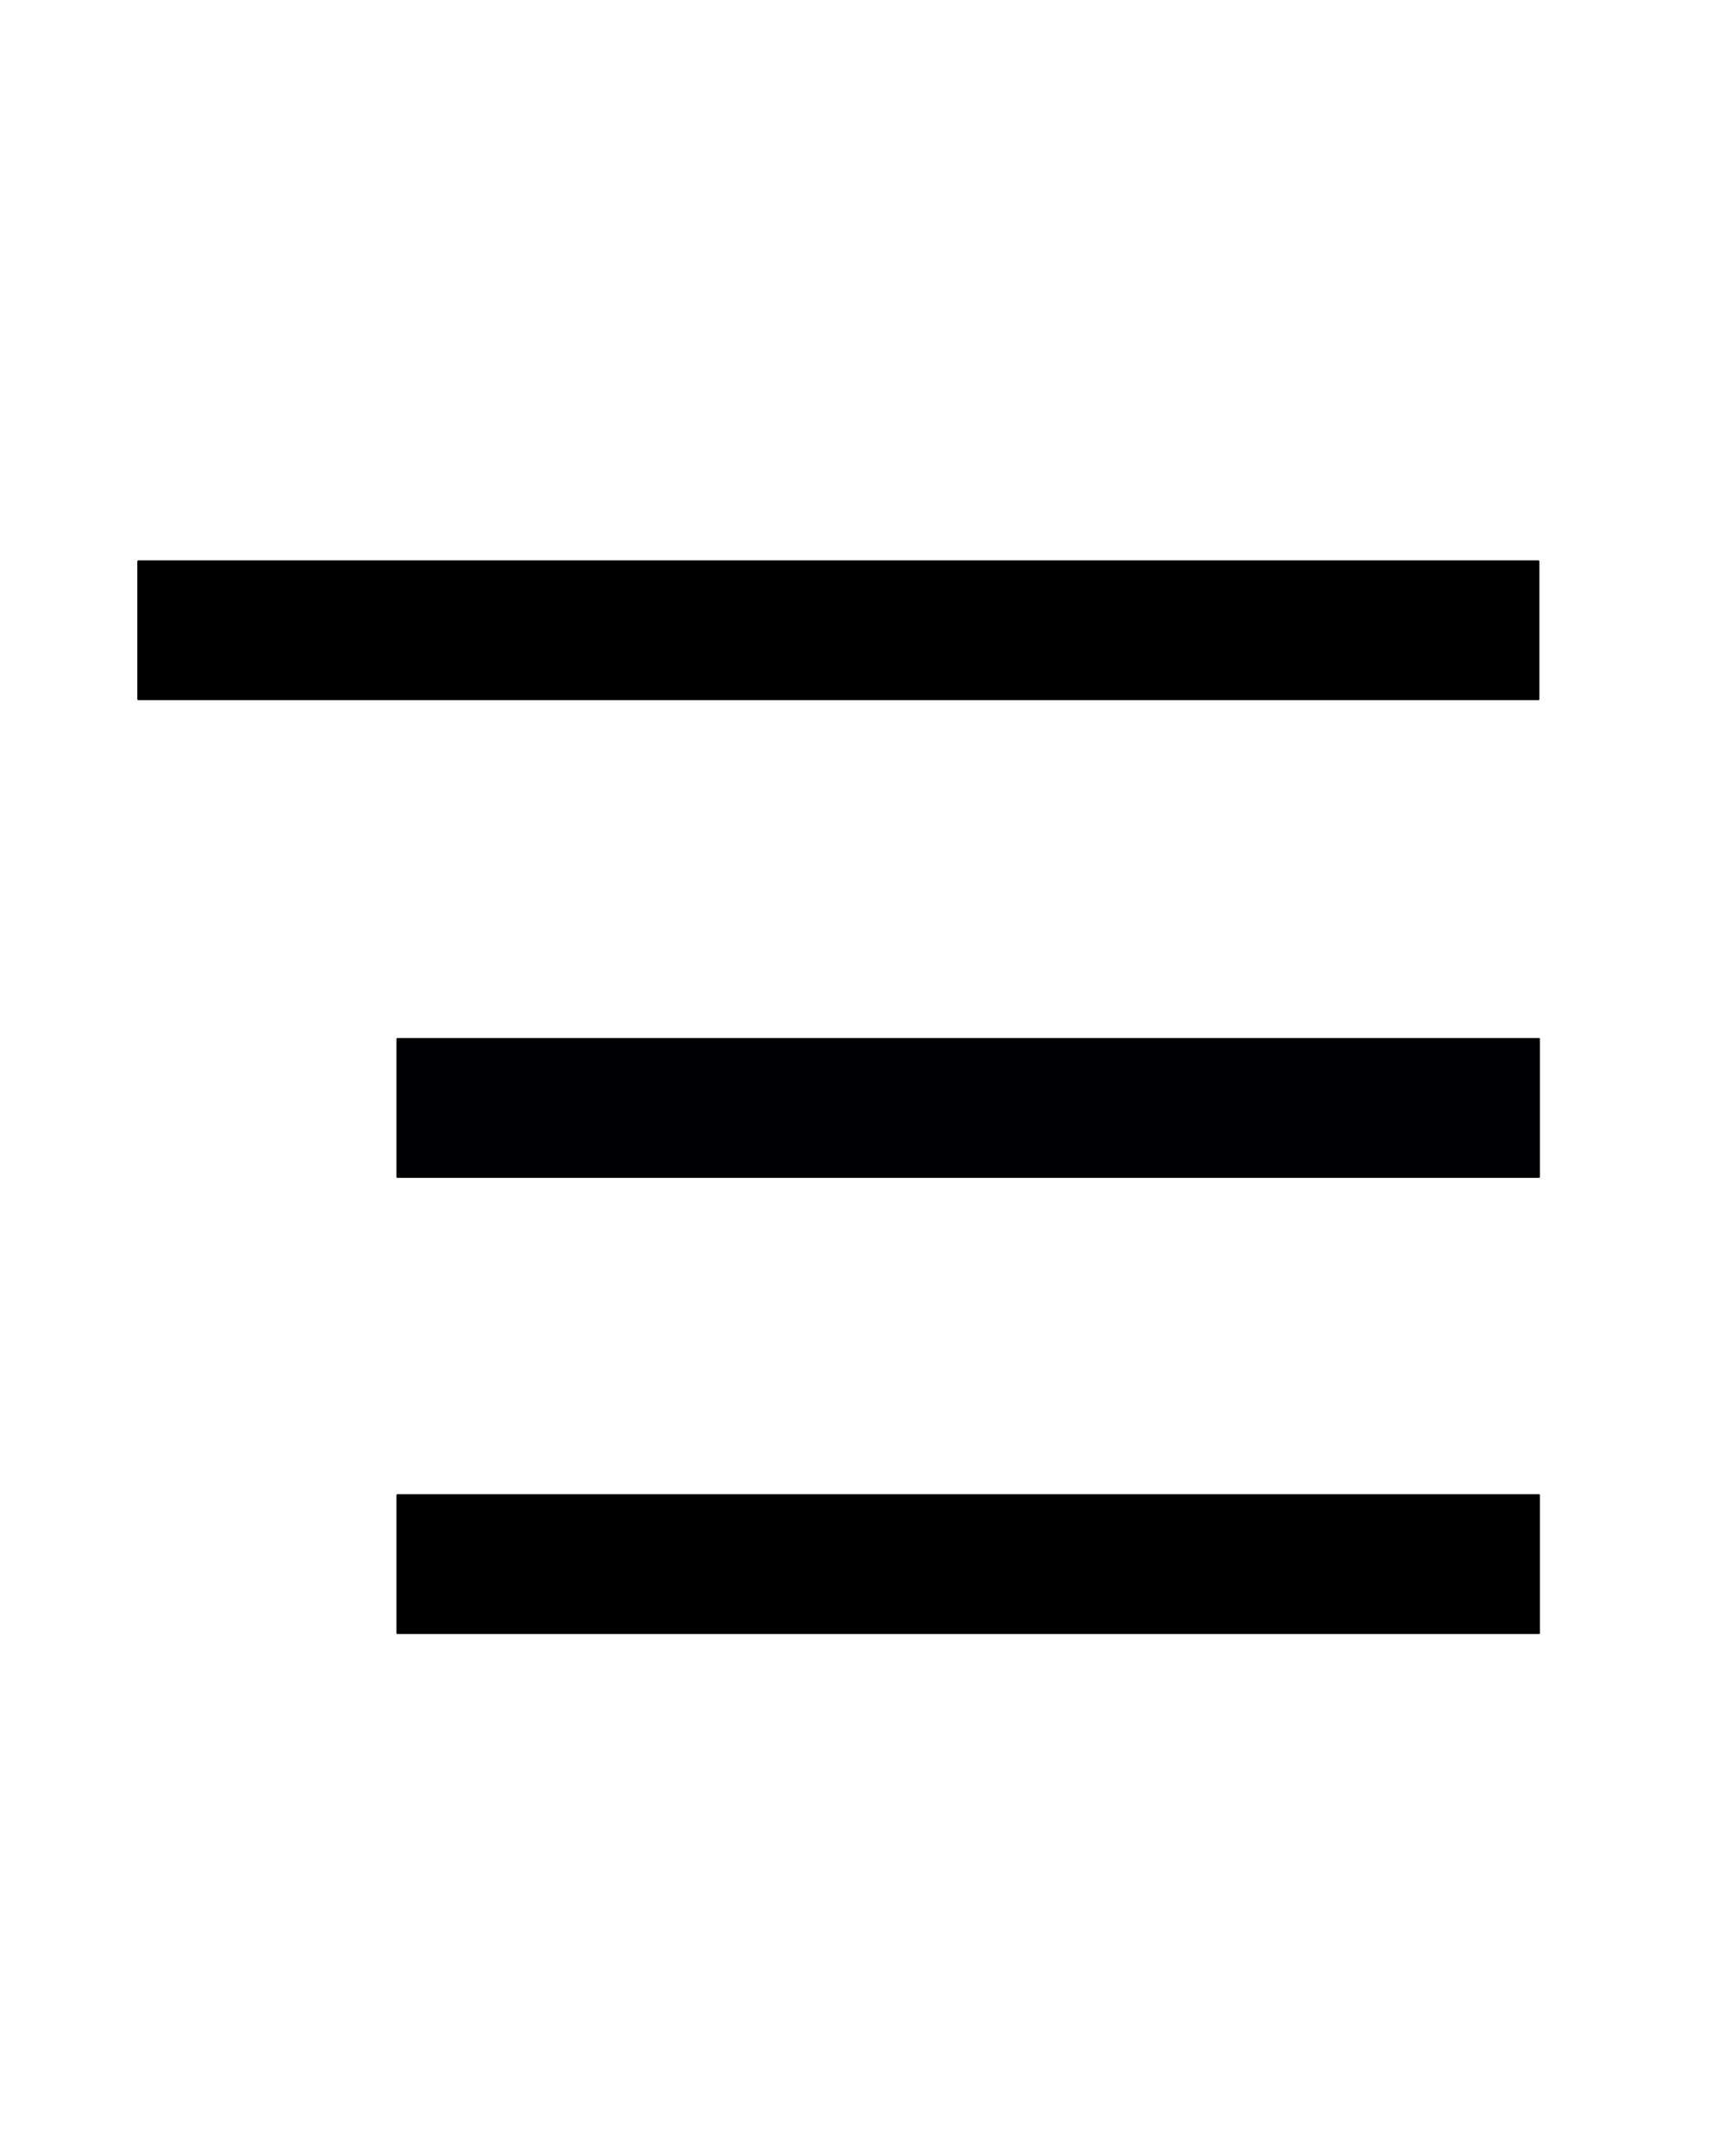 <?xml version="1.0" encoding="UTF-8" standalone="no"?>
<!-- Created with Inkscape (http://www.inkscape.org/) -->

<svg
   width="200.065mm"
   height="250.161mm"
   viewBox="0 0 200.065 250.161"
   version="1.1"
   id="svg1"
   inkscape:version="1.3.1 (91b66b0783, 2023-11-16)"
   sodipodi:docname="arrange.svg"
   xmlns:inkscape="http://www.inkscape.org/namespaces/inkscape"
   xmlns:sodipodi="http://sodipodi.sourceforge.net/DTD/sodipodi-0.dtd"
   xmlns="http://www.w3.org/2000/svg"
   xmlns:svg="http://www.w3.org/2000/svg">
  <sodipodi:namedview
     id="namedview1"
     pagecolor="#505050"
     bordercolor="#eeeeee"
     borderopacity="1"
     inkscape:showpageshadow="0"
     inkscape:pageopacity="0"
     inkscape:pagecheckerboard="0"
     inkscape:deskcolor="#505050"
     inkscape:document-units="mm"
     showguides="false"
     inkscape:zoom="1"
     inkscape:cx="480.99999"
     inkscape:cy="456.49999"
     inkscape:window-width="1920"
     inkscape:window-height="1051"
     inkscape:window-x="-9"
     inkscape:window-y="-9"
     inkscape:window-maximized="1"
     inkscape:current-layer="layer1">
    <sodipodi:guide
       position="13.129,284.226"
       orientation="0,-1"
       id="guide4"
       inkscape:locked="false" />
    <inkscape:page
       x="0"
       y="0"
       width="200.065"
       height="250.161"
       id="page4"
       margin="52.516 0 46.129"
       bleed="0" />
  </sodipodi:namedview>
  <defs
     id="defs1">
    <linearGradient
       id="swatch7"
       inkscape:swatch="solid">
      <stop
         style="stop-color:#3400ff;stop-opacity:1;"
         offset="0"
         id="stop7" />
    </linearGradient>
  </defs>
  <g
     inkscape:label="Layer 1"
     inkscape:groupmode="layer"
     id="layer1"
     transform="translate(-16.323,10.645)">
    <rect
       style="fill:#010005;fill-opacity:1;stroke:#000000;stroke-width:0.232;stroke-linejoin:round;stroke-miterlimit:13.4;stroke-dasharray:none;stroke-opacity:1;paint-order:markers fill stroke"
       id="rect3"
       width="132.477"
       height="15.992"
       x="62.439"
       y="109.914" />
    <rect
       style="fill:#000000;fill-opacity:1;stroke:#000000;stroke-width:0.257;stroke-linejoin:round;stroke-miterlimit:13.4;stroke-dasharray:none;stroke-opacity:1;paint-order:markers fill stroke"
       id="rect1"
       width="162.452"
       height="15.968"
       x="32.387"
       y="54.502" />
    <rect
       style="fill:#000000;fill-opacity:1;stroke:#000000;stroke-width:0.232;stroke-linejoin:round;stroke-miterlimit:13.4;stroke-dasharray:none;stroke-opacity:1;paint-order:markers fill stroke"
       id="rect2"
       width="132.477"
       height="15.992"
       x="62.439"
       y="162.845" />
  </g>
</svg>
